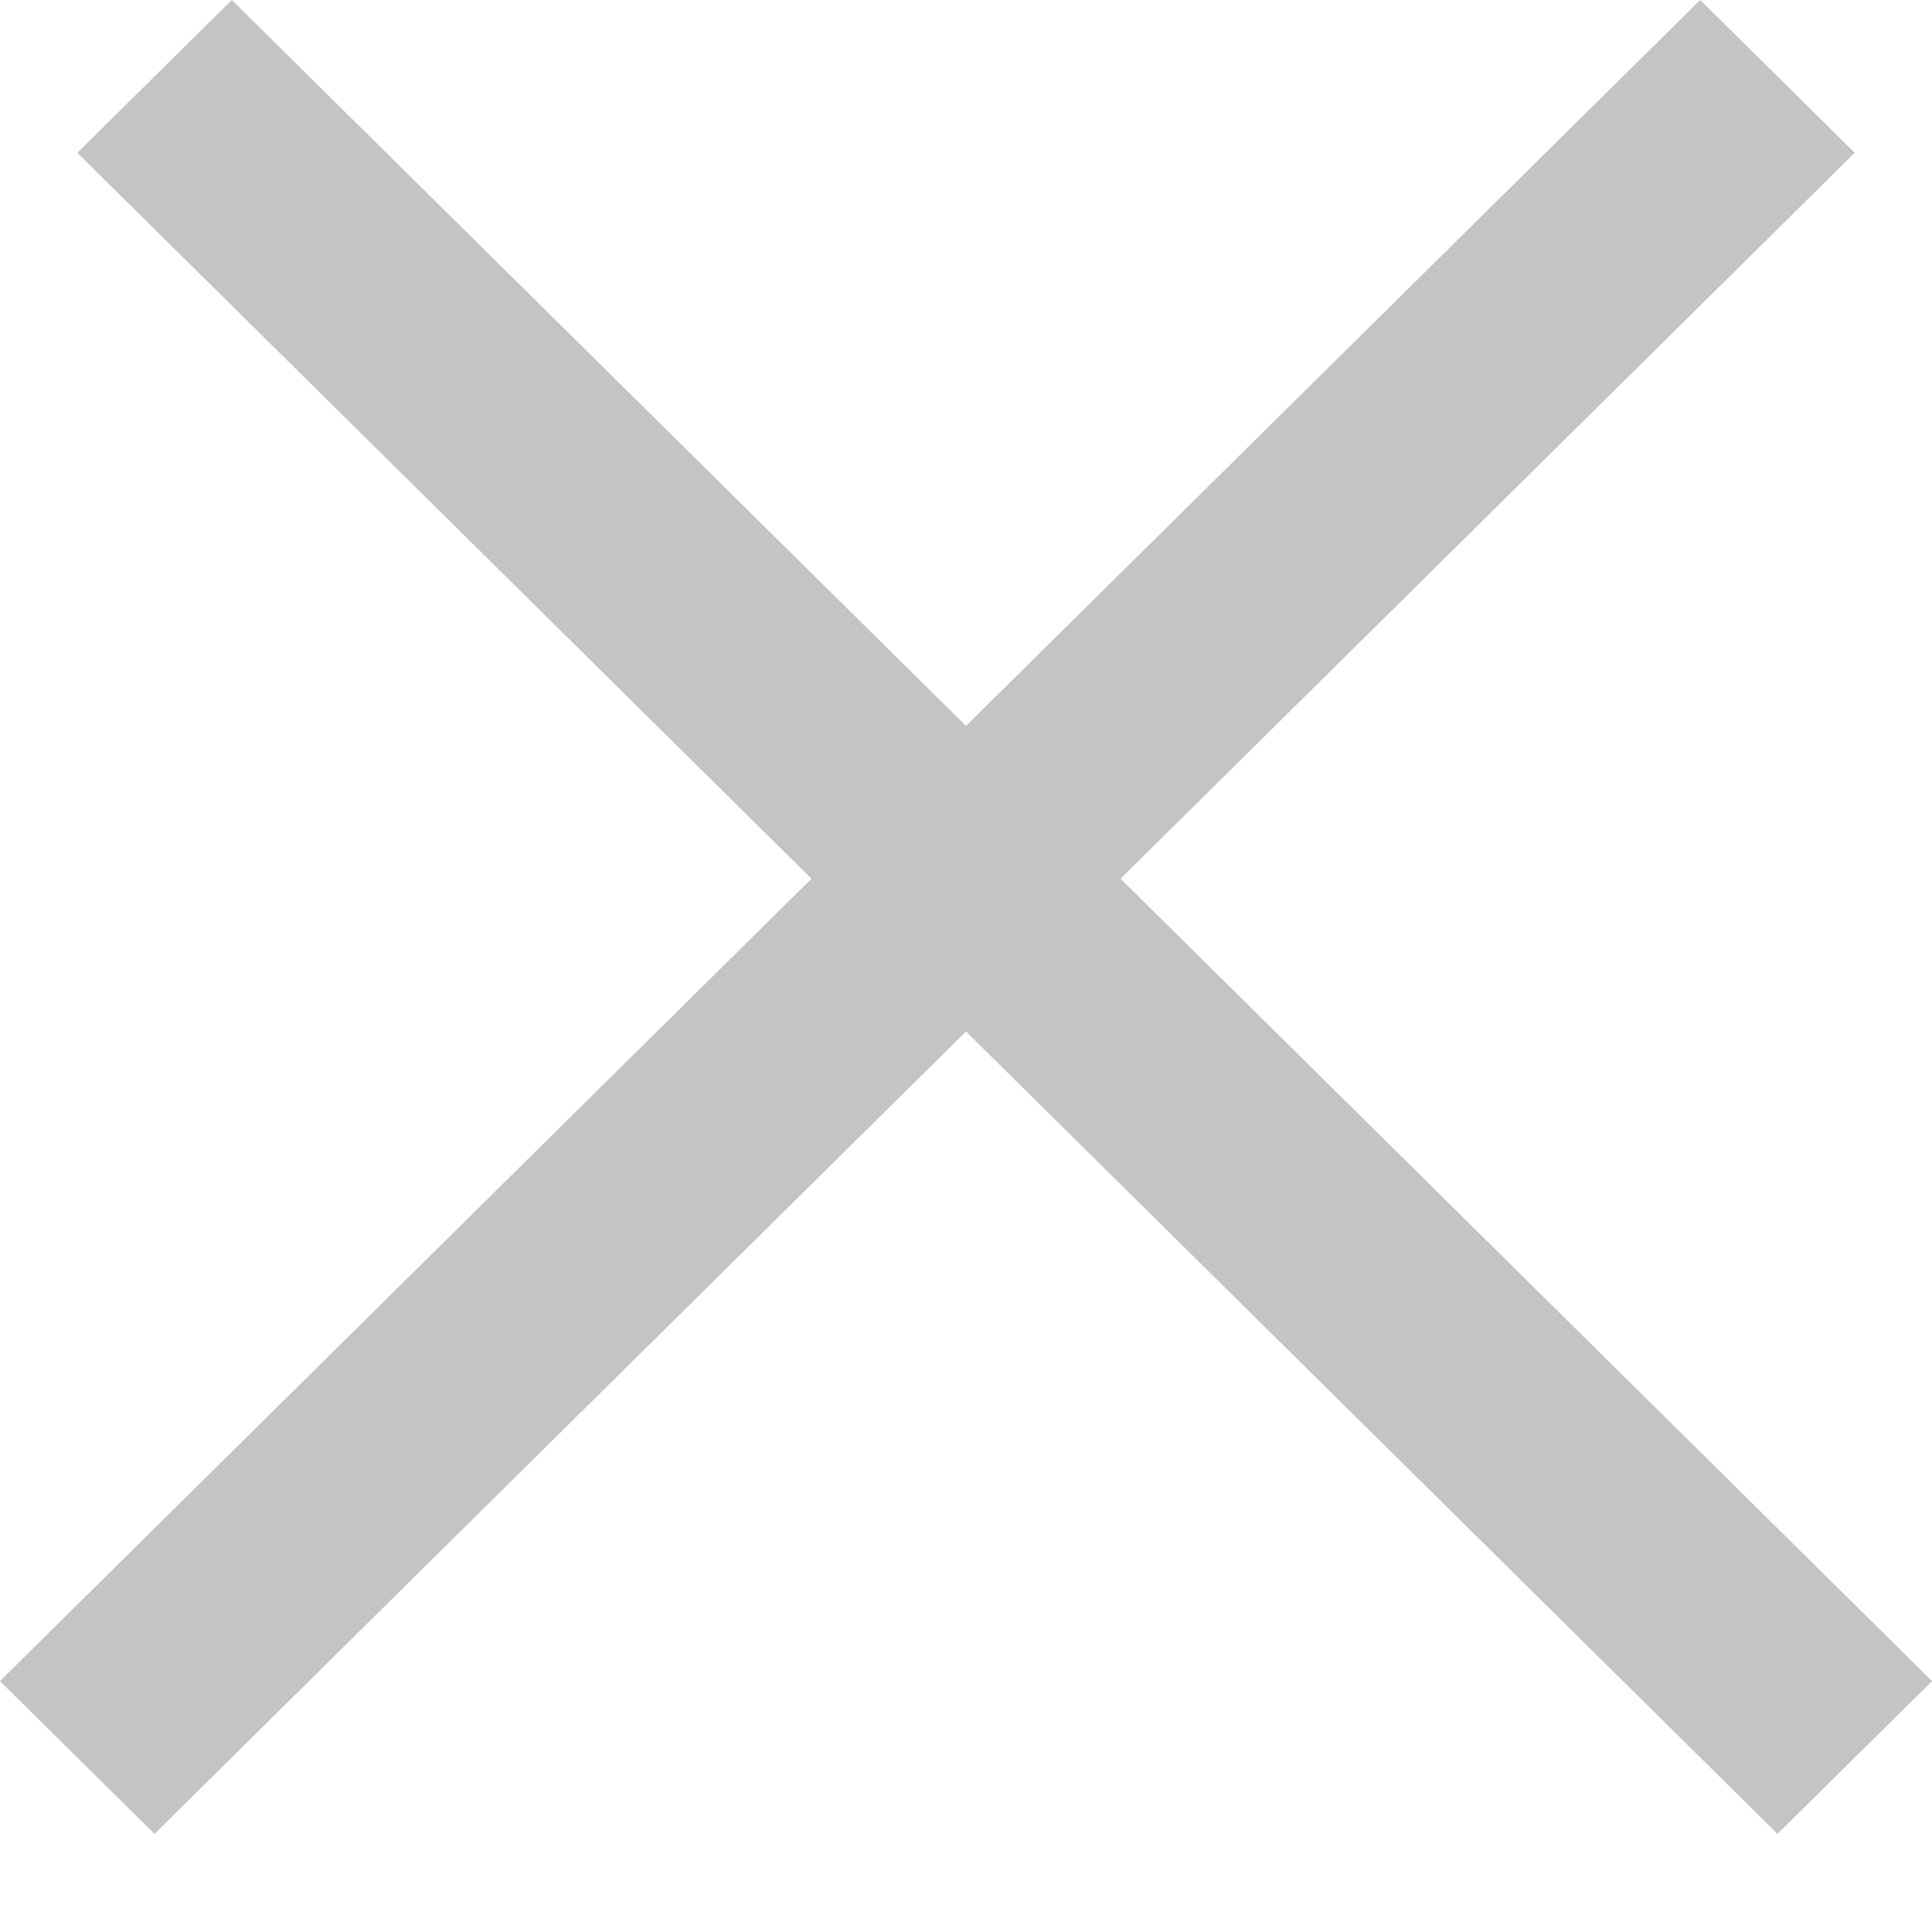 <svg width="12" height="12" viewBox="0 0 12 12" fill="none" xmlns="http://www.w3.org/2000/svg">
<rect width="1.35" height="14.853" transform="matrix(0.711 -0.703 0.711 0.703 0.48 0.949)" fill="#C4C4C4"/>
<rect width="1.35" height="14.853" transform="matrix(-0.711 -0.703 -0.711 0.703 11.52 0.949)" fill="#C4C4C4"/>
</svg>
